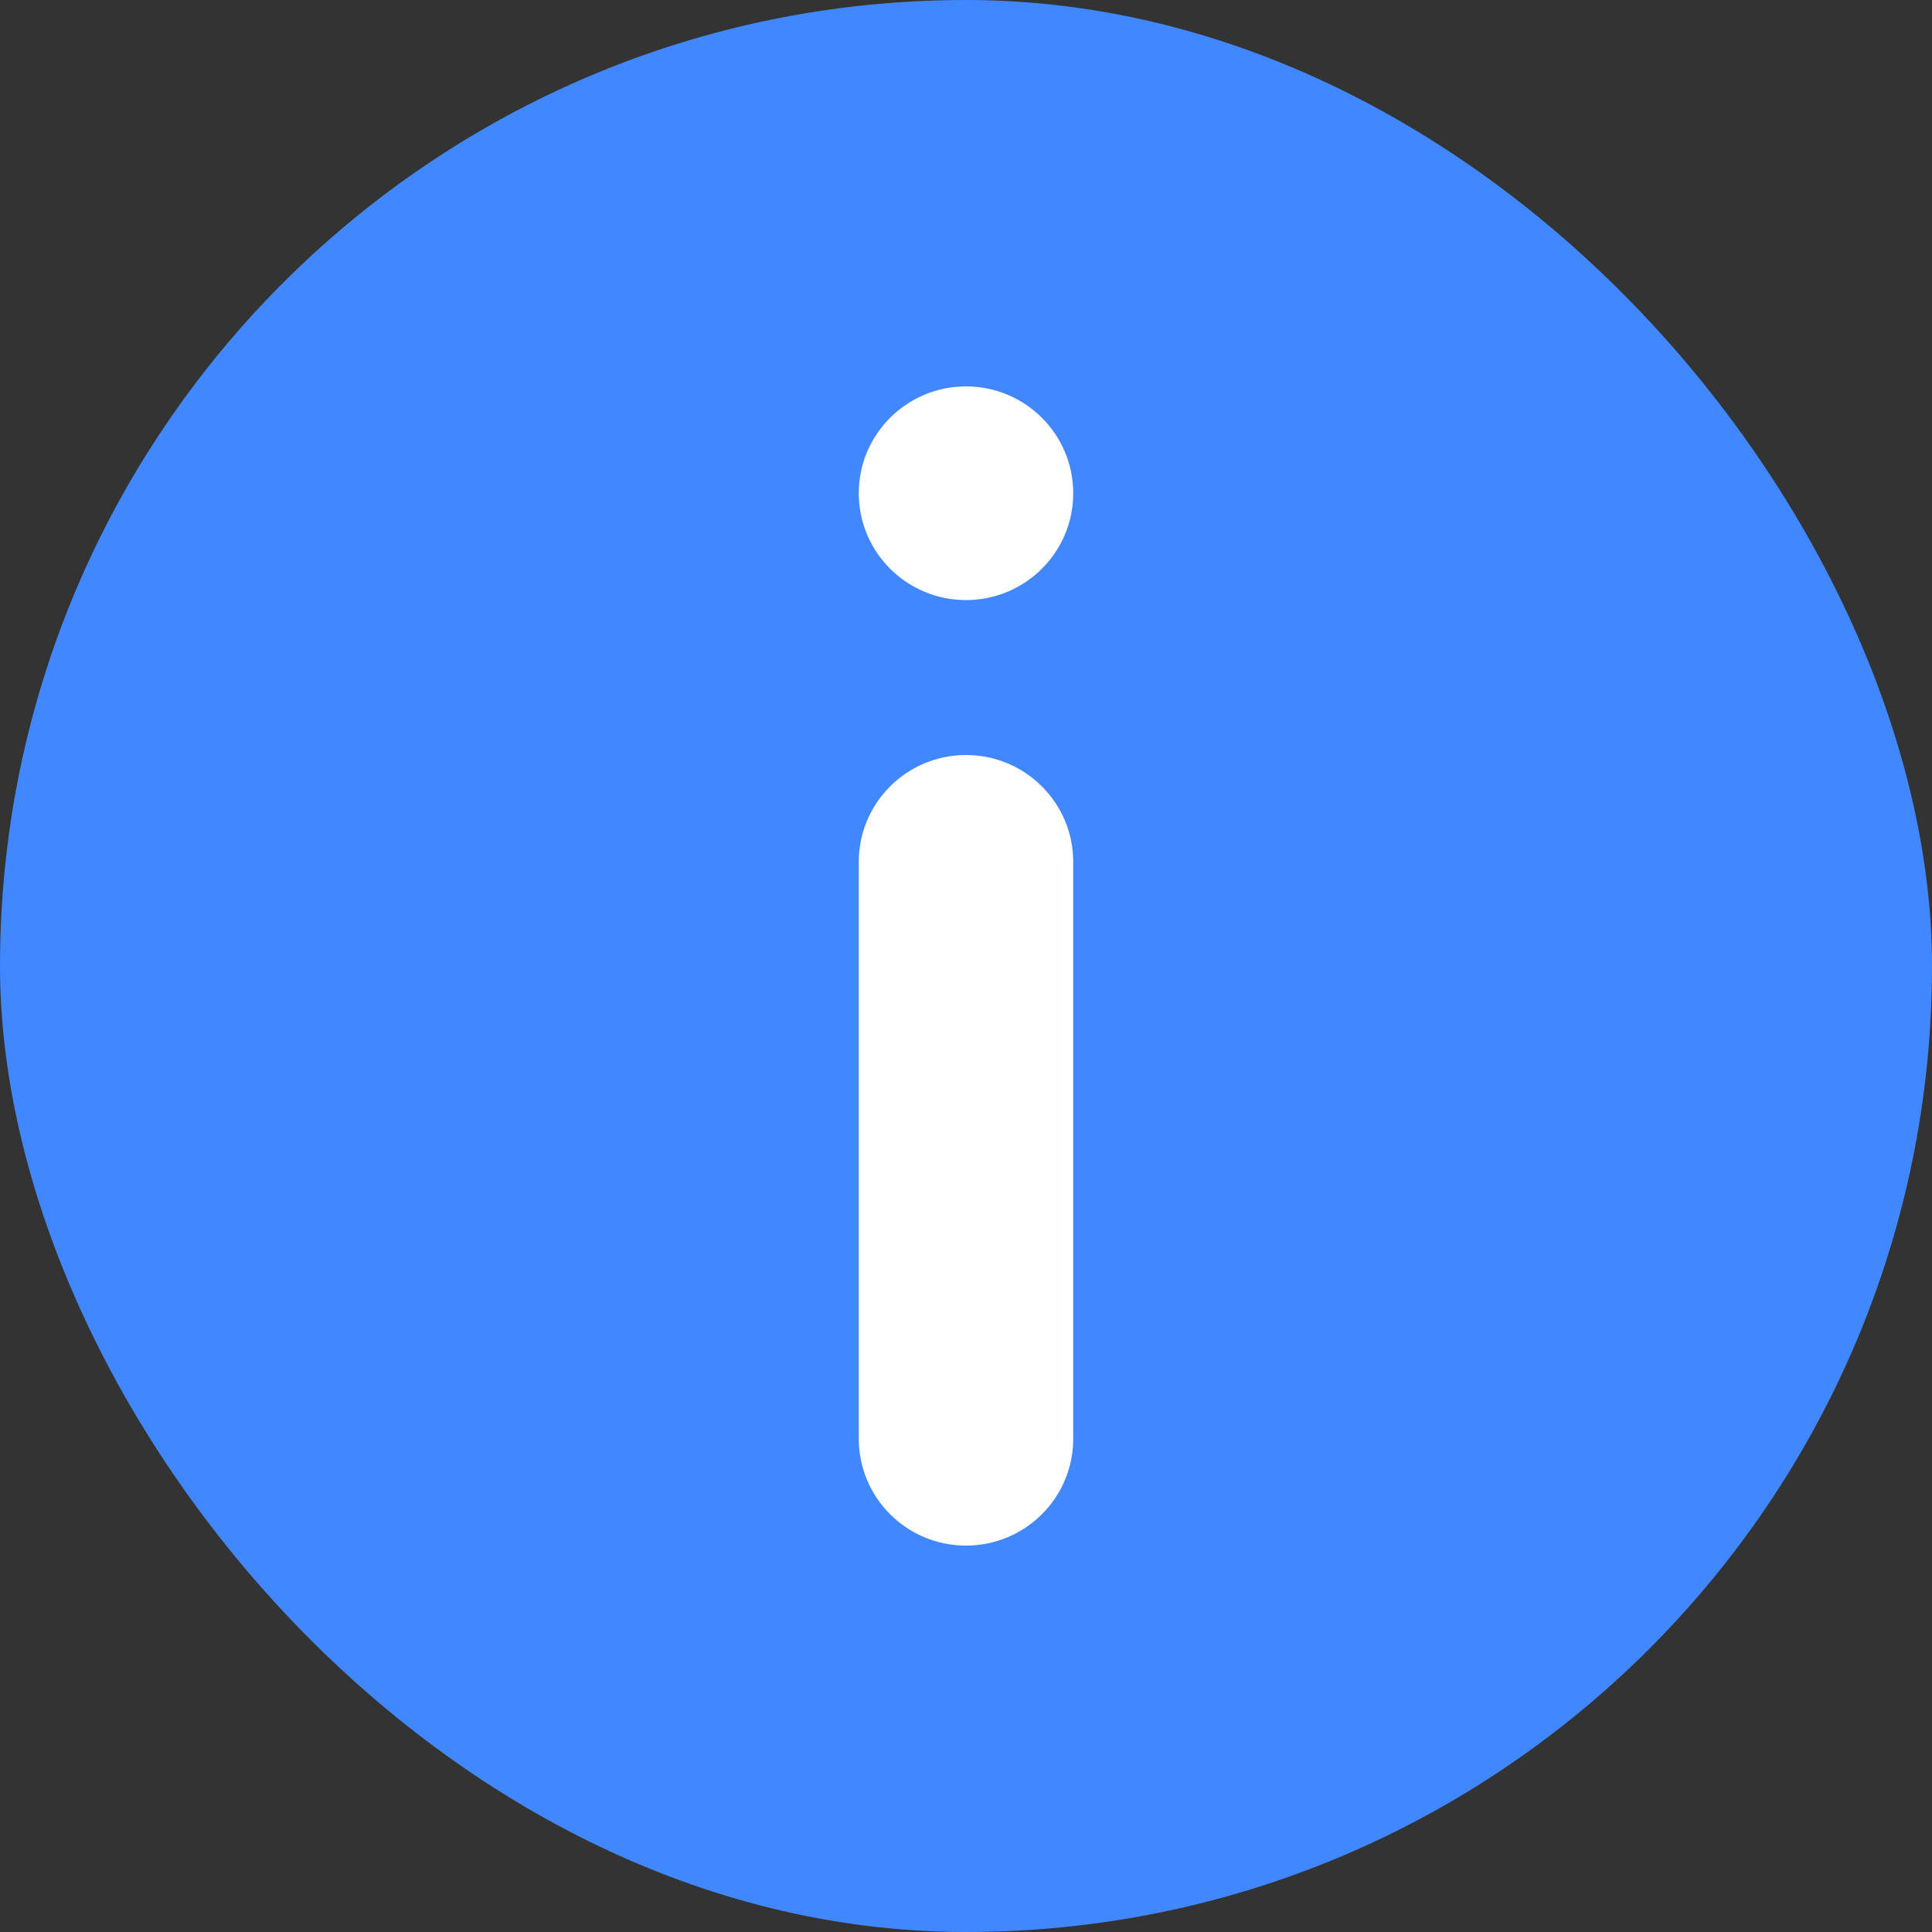 <svg width="20" height="20" viewBox="0 0 20 20" fill="none" xmlns="http://www.w3.org/2000/svg">
<rect x="0" y="0" width="20" height="20" fill="#333333" stroke="none"/>
<rect width="20" height="20" rx="10" fill="#4187FF"/>
<path d="M11.11 14.894V8.922C11.11 8.311 10.613 7.816 10 7.816C9.387 7.816 8.89 8.311 8.89 8.922V14.894C8.89 15.505 9.387 16 10 16C10.613 16 11.11 15.505 11.11 14.894ZM10 4C9.387 4 8.89 4.495 8.89 5.106C8.89 5.717 9.387 6.212 10 6.212C10.613 6.212 11.11 5.717 11.11 5.106C11.11 4.495 10.613 4 10 4Z" fill="white"/>
</svg>

